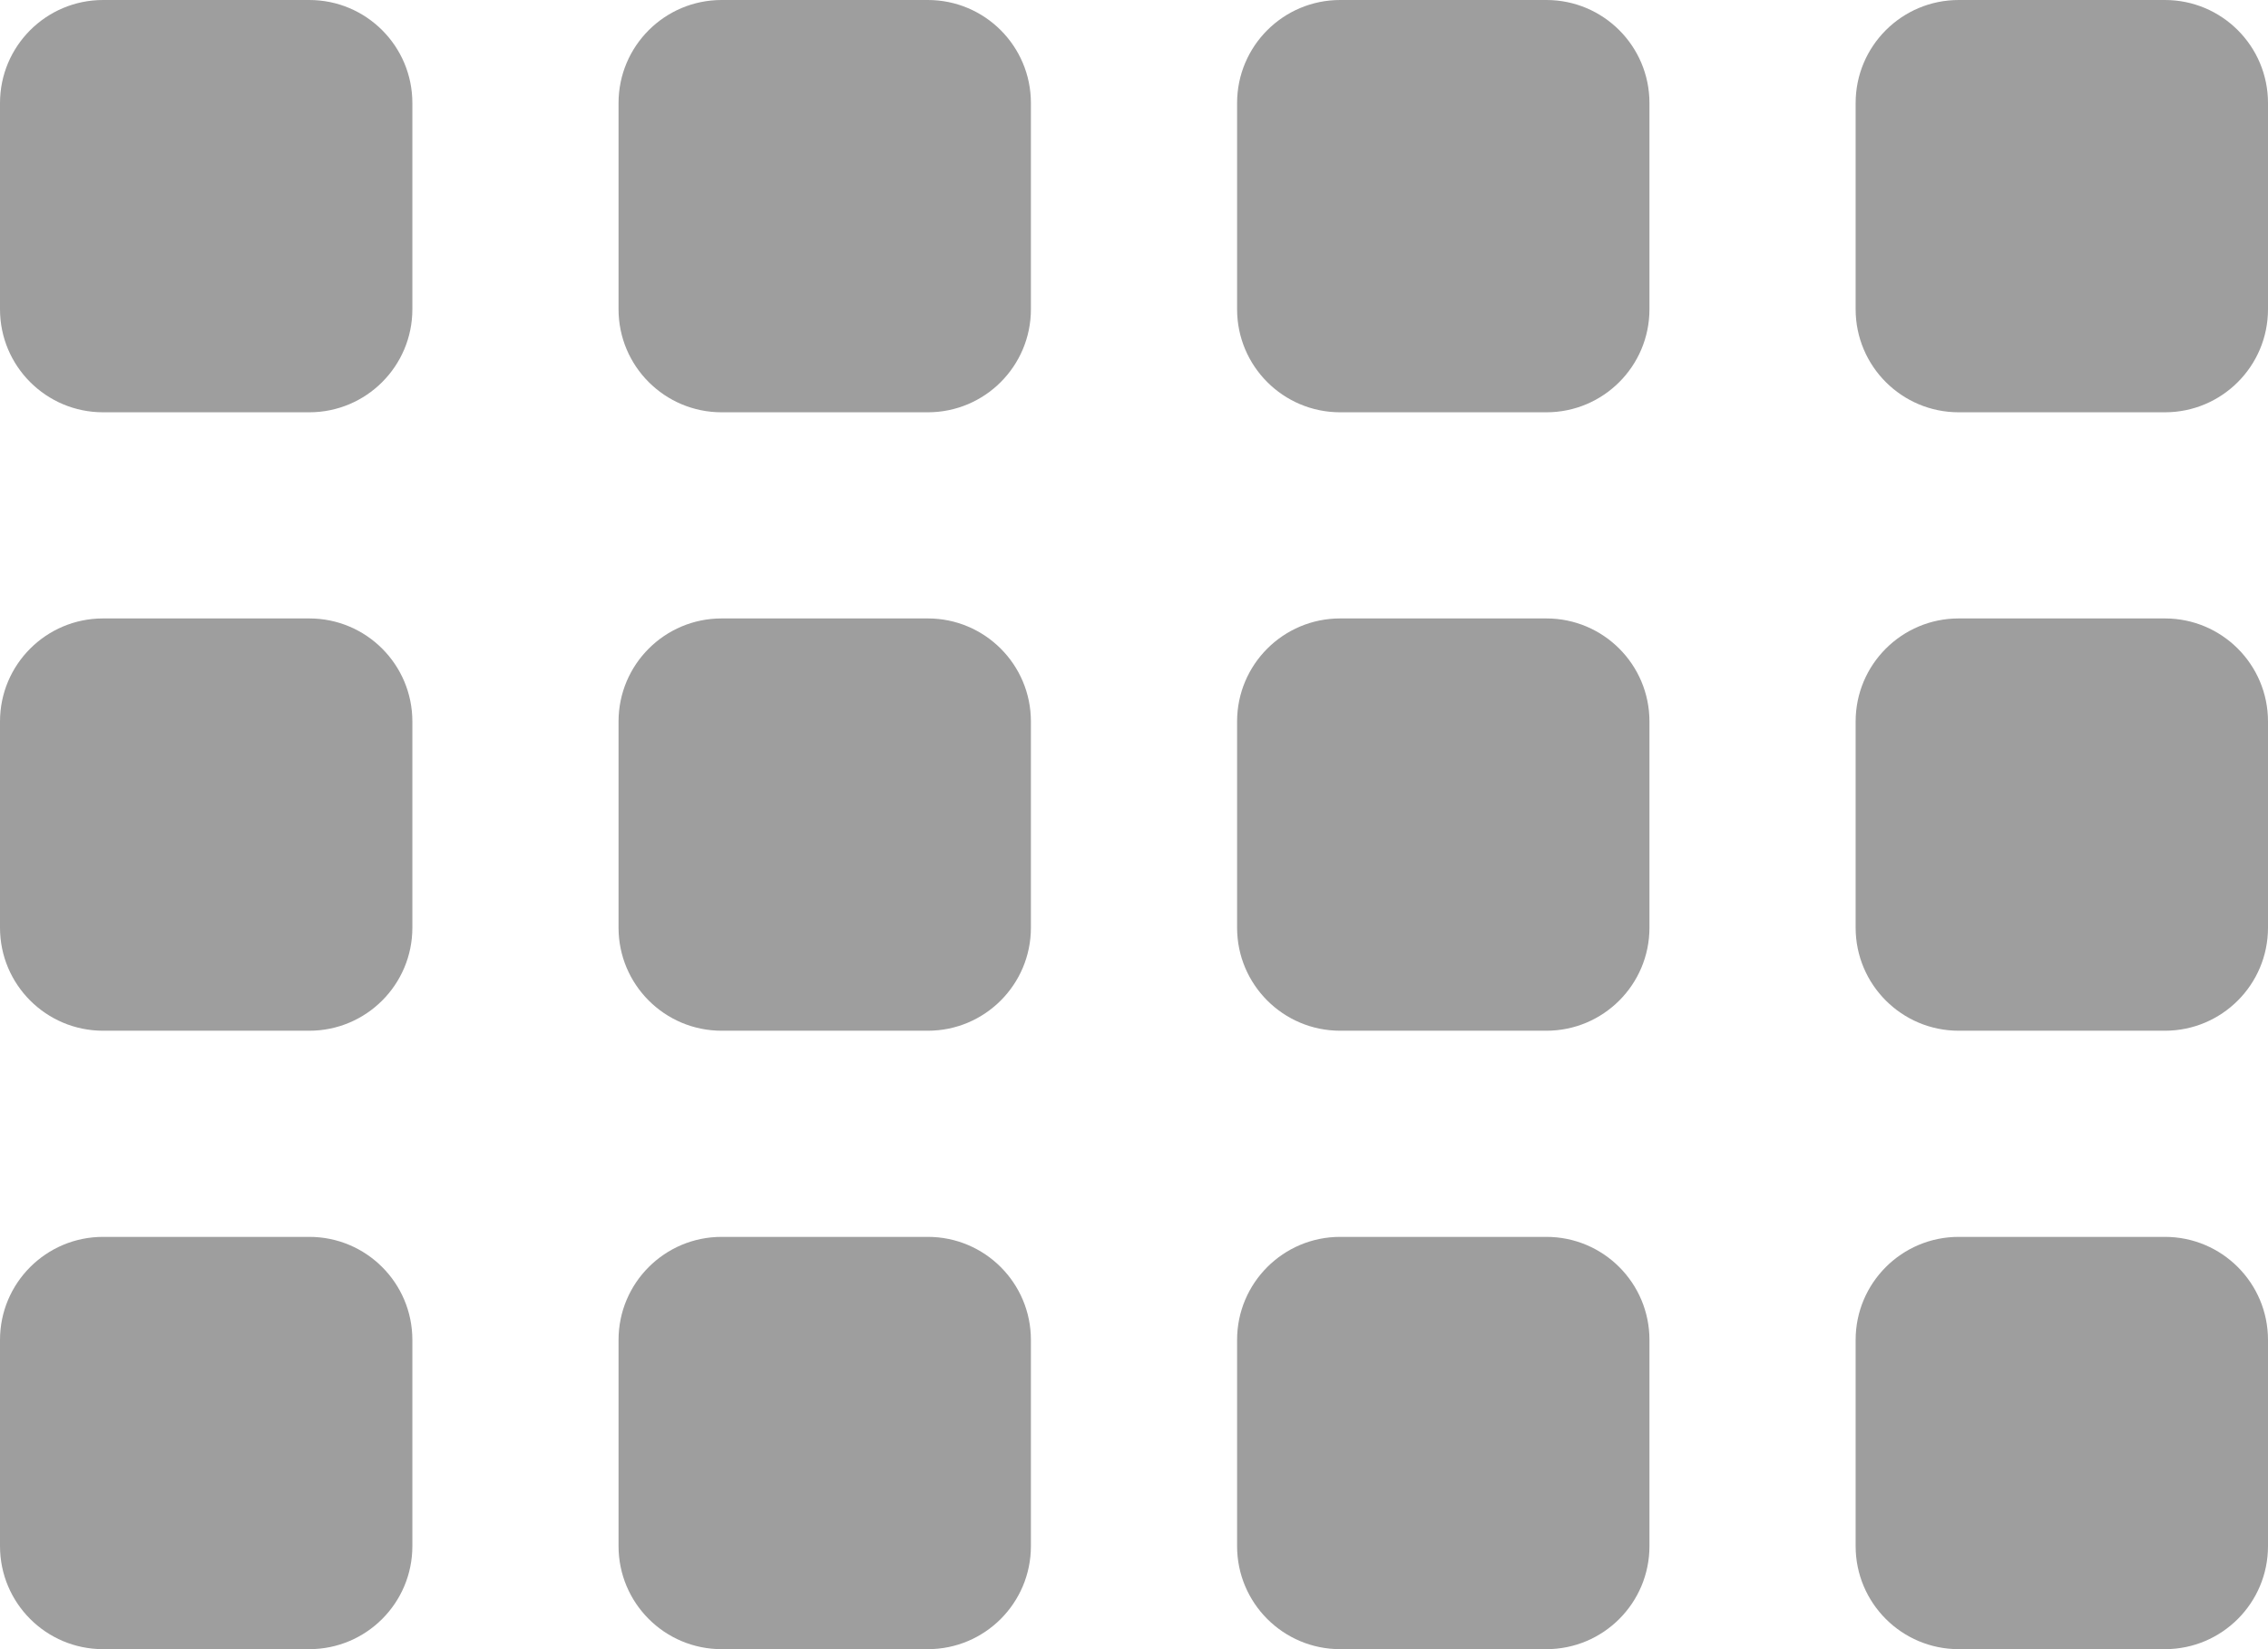<svg width="44" height="32" viewBox="0 0 44 32" fill="none" xmlns="http://www.w3.org/2000/svg">
<path fill-rule="evenodd" clip-rule="evenodd" d="M2 0C0.895 0 0 0.895 0 2V6C0 7.105 0.895 8 2 8H6C7.105 8 8 7.105 8 6V2C8 0.895 7.105 0 6 0H2ZM14 0C12.895 0 12 0.895 12 2V6C12 7.105 12.895 8 14 8H18C19.105 8 20 7.105 20 6V2C20 0.895 19.105 0 18 0H14ZM24 2C24 0.895 24.895 0 26 0H30C31.105 0 32 0.895 32 2V6C32 7.105 31.105 8 30 8H26C24.895 8 24 7.105 24 6V2ZM38 0C36.895 0 36 0.895 36 2V6C36 7.105 36.895 8 38 8H42C43.105 8 44 7.105 44 6V2C44 0.895 43.105 0 42 0H38ZM0 14C0 12.895 0.895 12 2 12H6C7.105 12 8 12.895 8 14V18C8 19.105 7.105 20 6 20H2C0.895 20 0 19.105 0 18V14ZM14 12C12.895 12 12 12.895 12 14V18C12 19.105 12.895 20 14 20H18C19.105 20 20 19.105 20 18V14C20 12.895 19.105 12 18 12H14ZM24 14C24 12.895 24.895 12 26 12H30C31.105 12 32 12.895 32 14V18C32 19.105 31.105 20 30 20H26C24.895 20 24 19.105 24 18V14ZM38 12C36.895 12 36 12.895 36 14V18C36 19.105 36.895 20 38 20H42C43.105 20 44 19.105 44 18V14C44 12.895 43.105 12 42 12H38ZM0 26C0 24.895 0.895 24 2 24H6C7.105 24 8 24.895 8 26V30C8 31.105 7.105 32 6 32H2C0.895 32 0 31.105 0 30V26ZM14 24C12.895 24 12 24.895 12 26V30C12 31.105 12.895 32 14 32H18C19.105 32 20 31.105 20 30V26C20 24.895 19.105 24 18 24H14ZM24 26C24 24.895 24.895 24 26 24H30C31.105 24 32 24.895 32 26V30C32 31.105 31.105 32 30 32H26C24.895 32 24 31.105 24 30V26ZM38 24C36.895 24 36 24.895 36 26V30C36 31.105 36.895 32 38 32H42C43.105 32 44 31.105 44 30V26C44 24.895 43.105 24 42 24H38Z" fill="#9E9E9E"/>
</svg>
